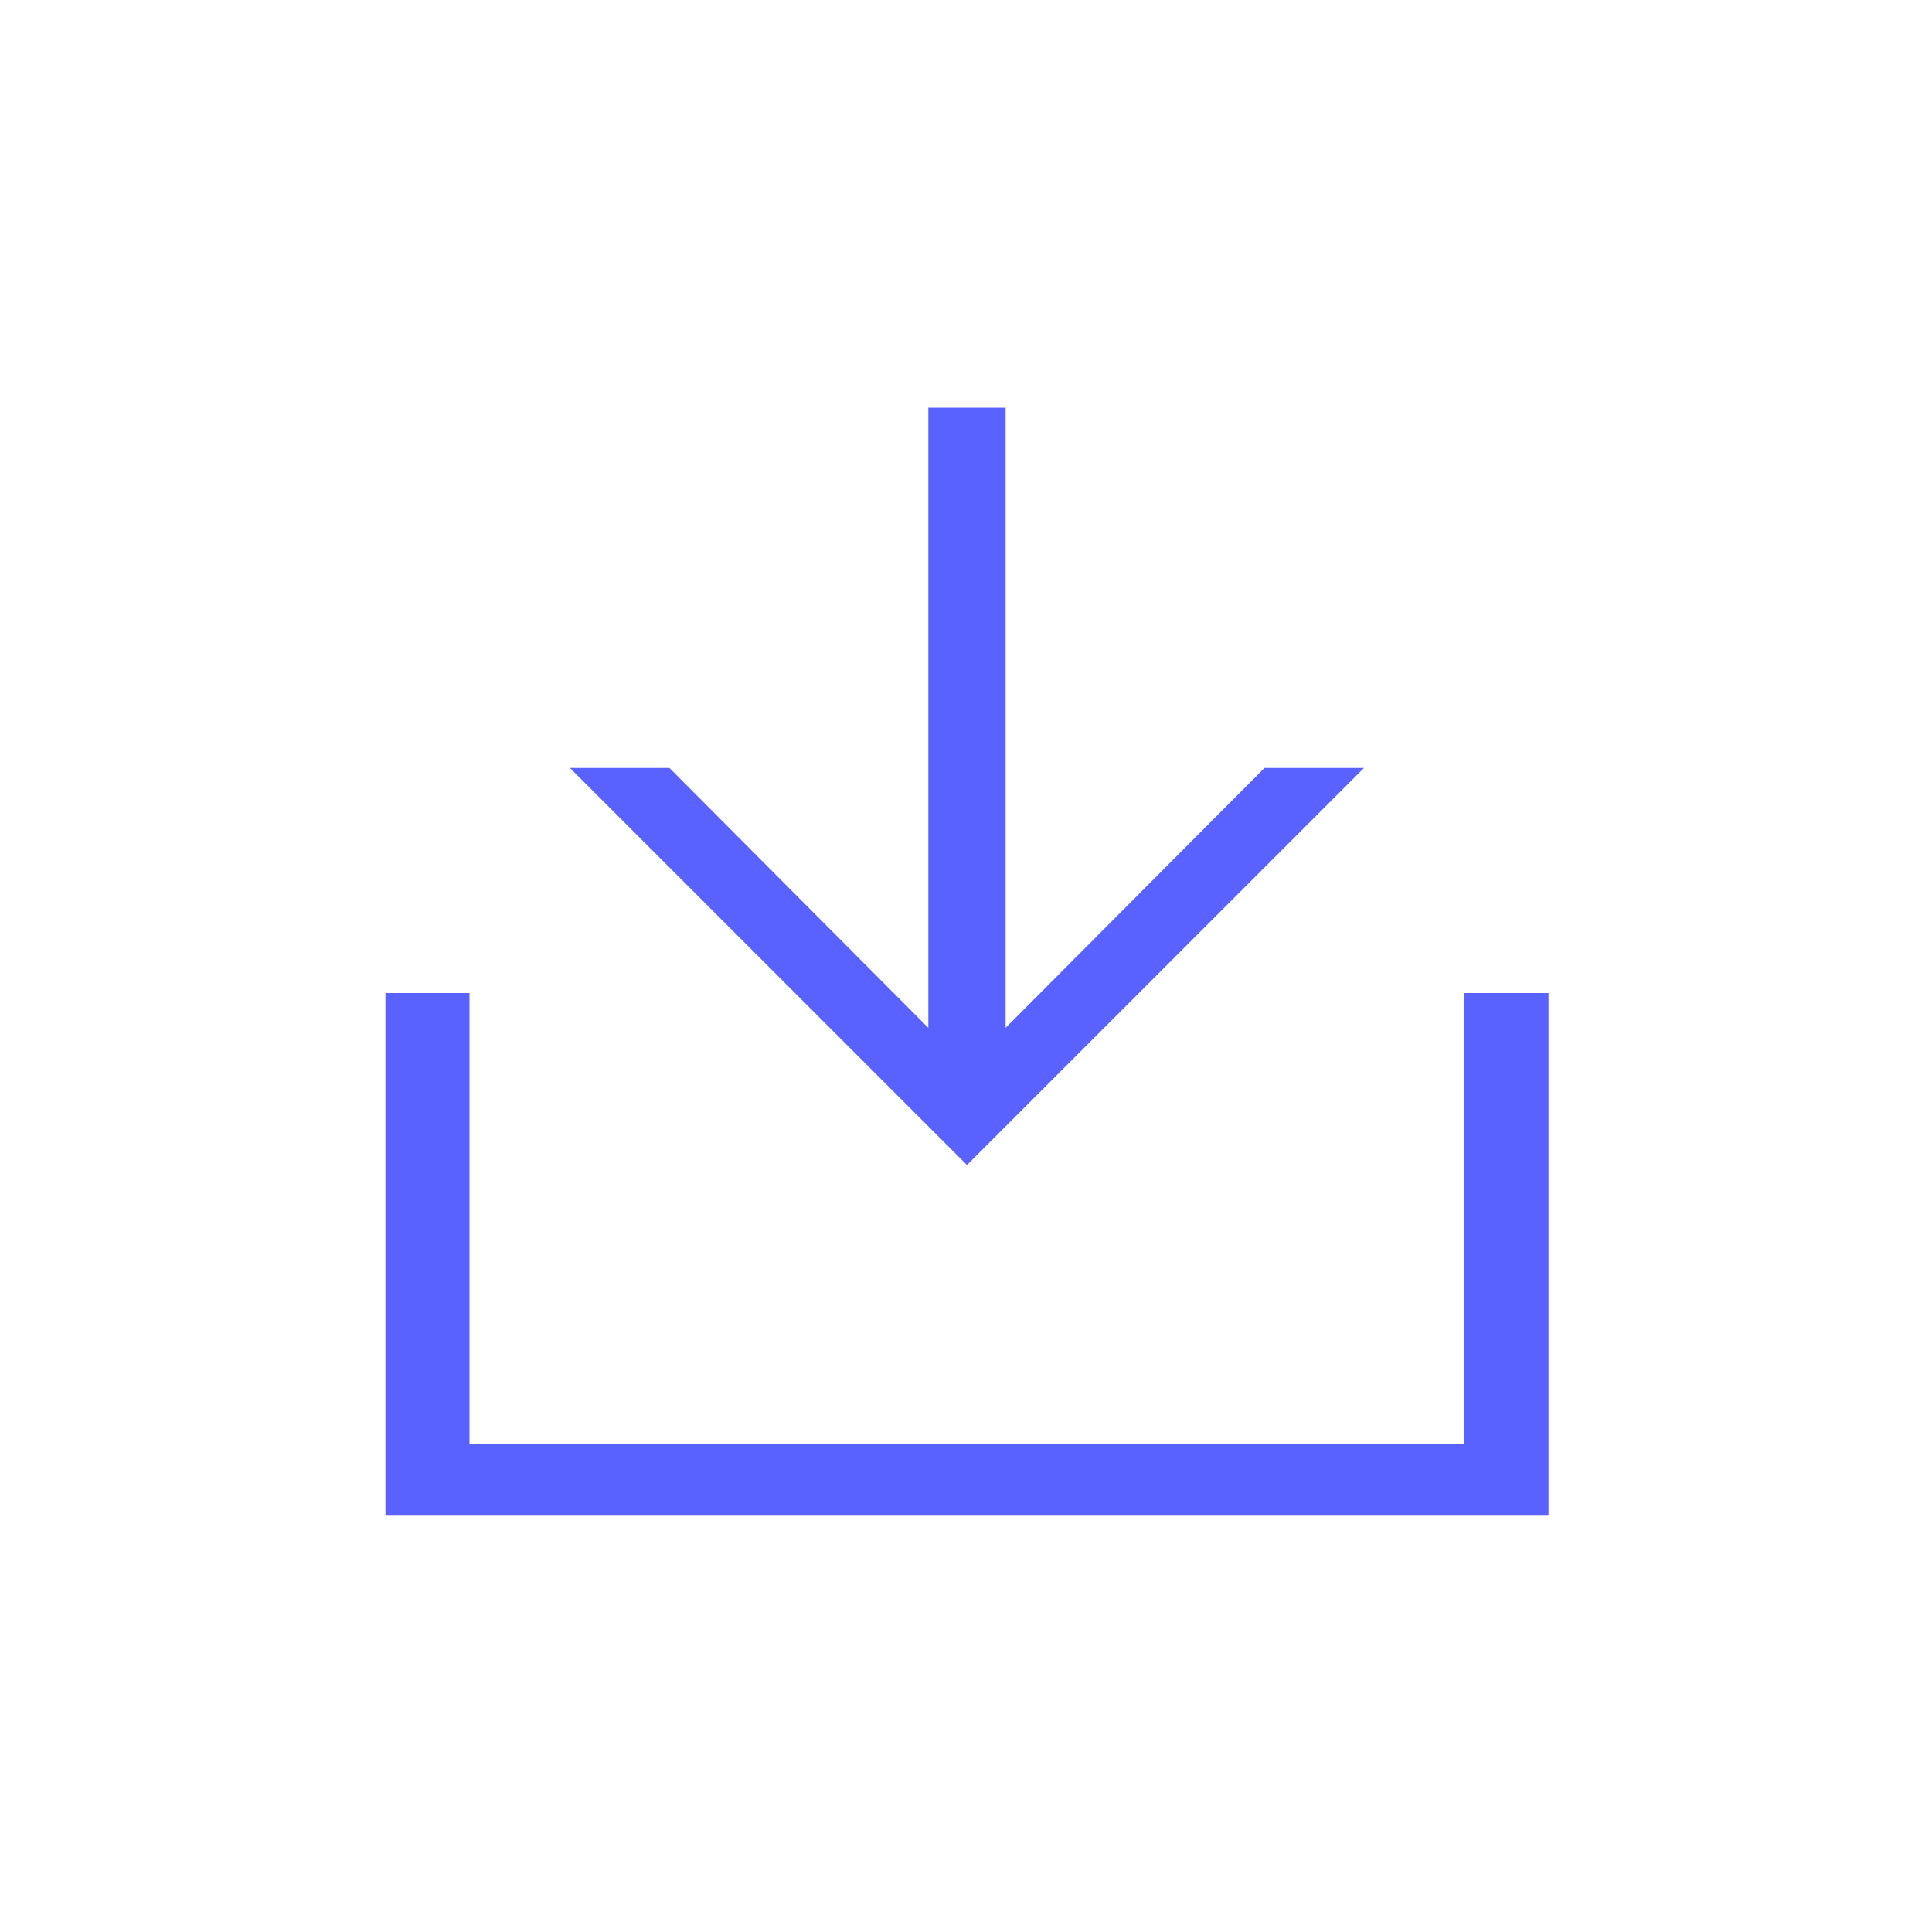 <?xml version="1.0" encoding="utf-8"?>
<!-- Generator: Adobe Illustrator 23.0.2, SVG Export Plug-In . SVG Version: 6.00 Build 0)  -->
<svg version="1.1" id="Layer_1" xmlns="http://www.w3.org/2000/svg" xmlns:xlink="http://www.w3.org/1999/xlink" x="0px" y="0px"
	 viewBox="0 0 200 200" style="enable-background:new 0 0 200 200;" xml:space="preserve">
<style type="text/css">
	.st0{fill:#5961ff;}
</style>
<g>
	<g>
		<polygon class="st0" points="151.6,102.8 151.6,149.5 48.6,149.5 48.6,102.8 39.9,102.8 39.9,156.9 160.3,156.9 160.3,102.8 		"/>
		<polygon class="st0" points="141.2,79.5 130.9,79.5 104.1,106.4 104.1,42.2 96.1,42.2 96.1,106.4 69.3,79.5 59,79.5 100.1,120.6 
					"/>
	</g>
</g>
</svg>
